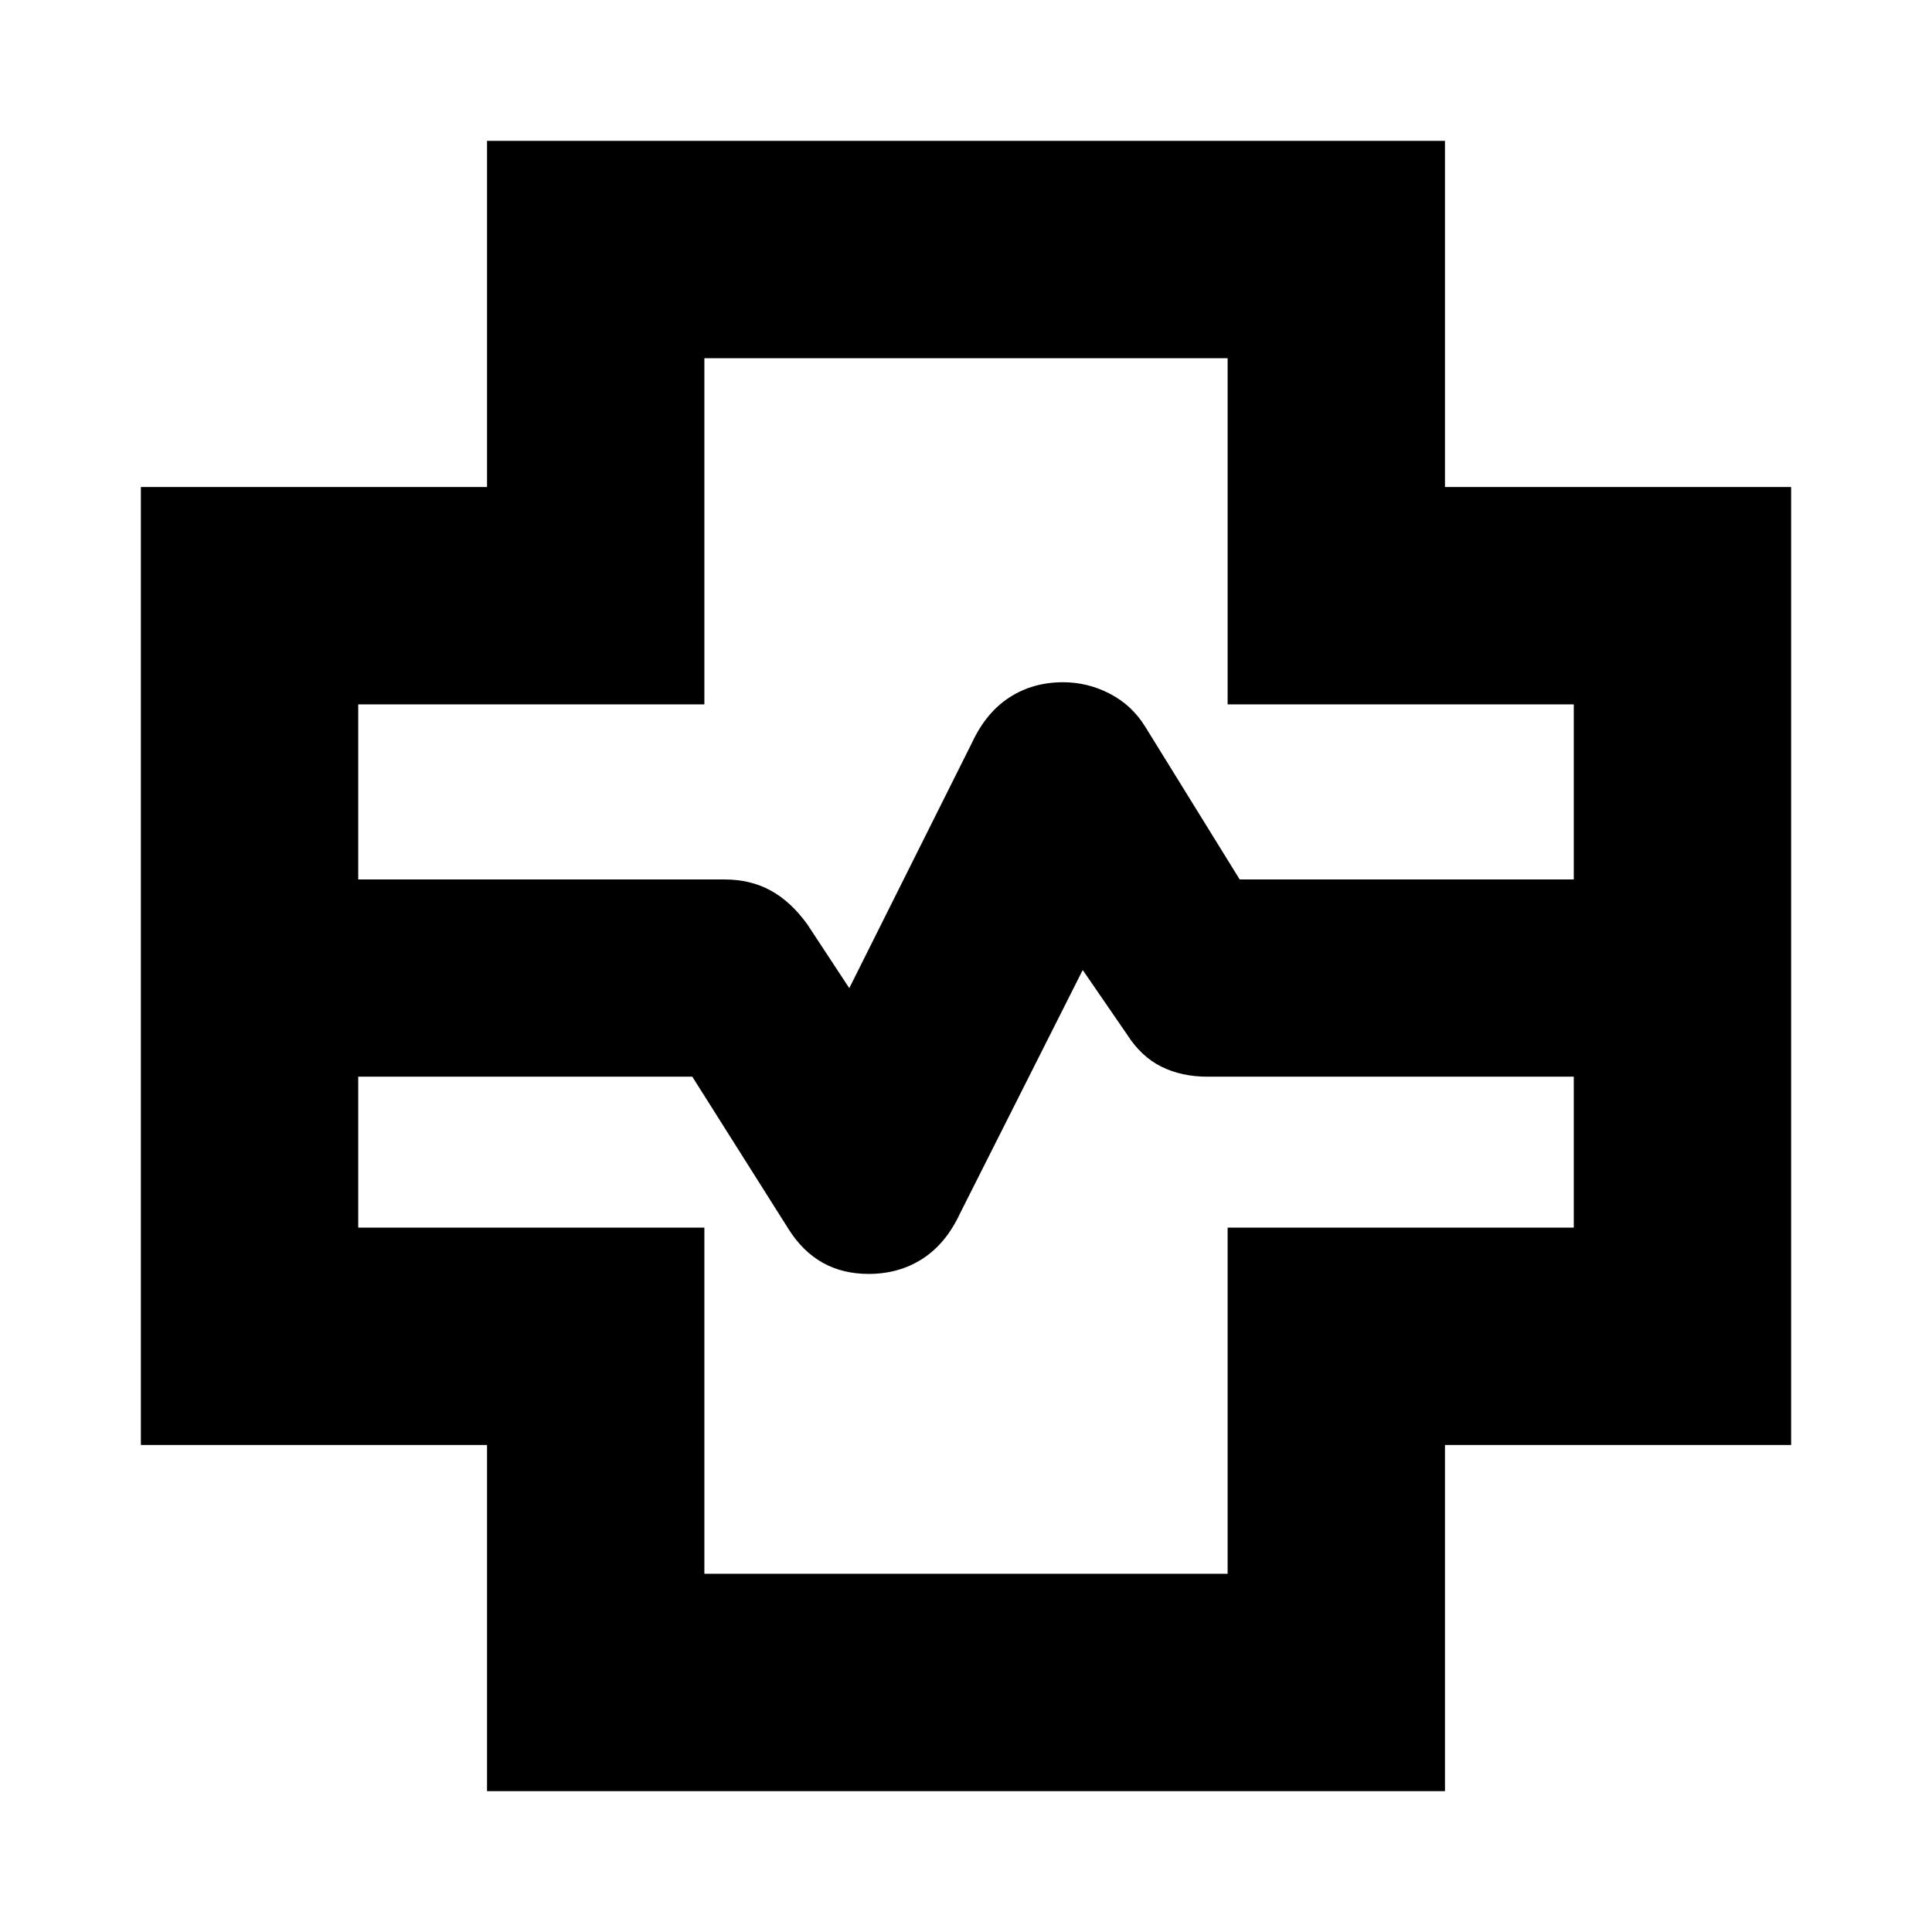 <svg xmlns="http://www.w3.org/2000/svg" height="20" viewBox="0 -960 960 960" width="20"><path d="M242-70v-172H70v-476h172v-172h476v172h172v476H718v172H242Zm-64-453h182q12.93 0 22.96 5.5 10.04 5.5 18.17 16.77L422-469l61-122q7-15 18.65-22.5 11.64-7.5 26.59-7.5 12.19 0 23.16 5.67 10.97 5.66 17.6 16.33l47 76h166v-87H610v-172H350v172H178v87Zm172 345h260v-172h172v-75H600q-12.93 0-22.96-5Q567-435 560-446l-22-32-61 121q-7 15-18.64 22.5-11.65 7.5-26.77 7.5-12.79 0-22.69-5.5Q399-338 392-349l-48-76H178v75h172v172Zm130-302Z"/></svg>